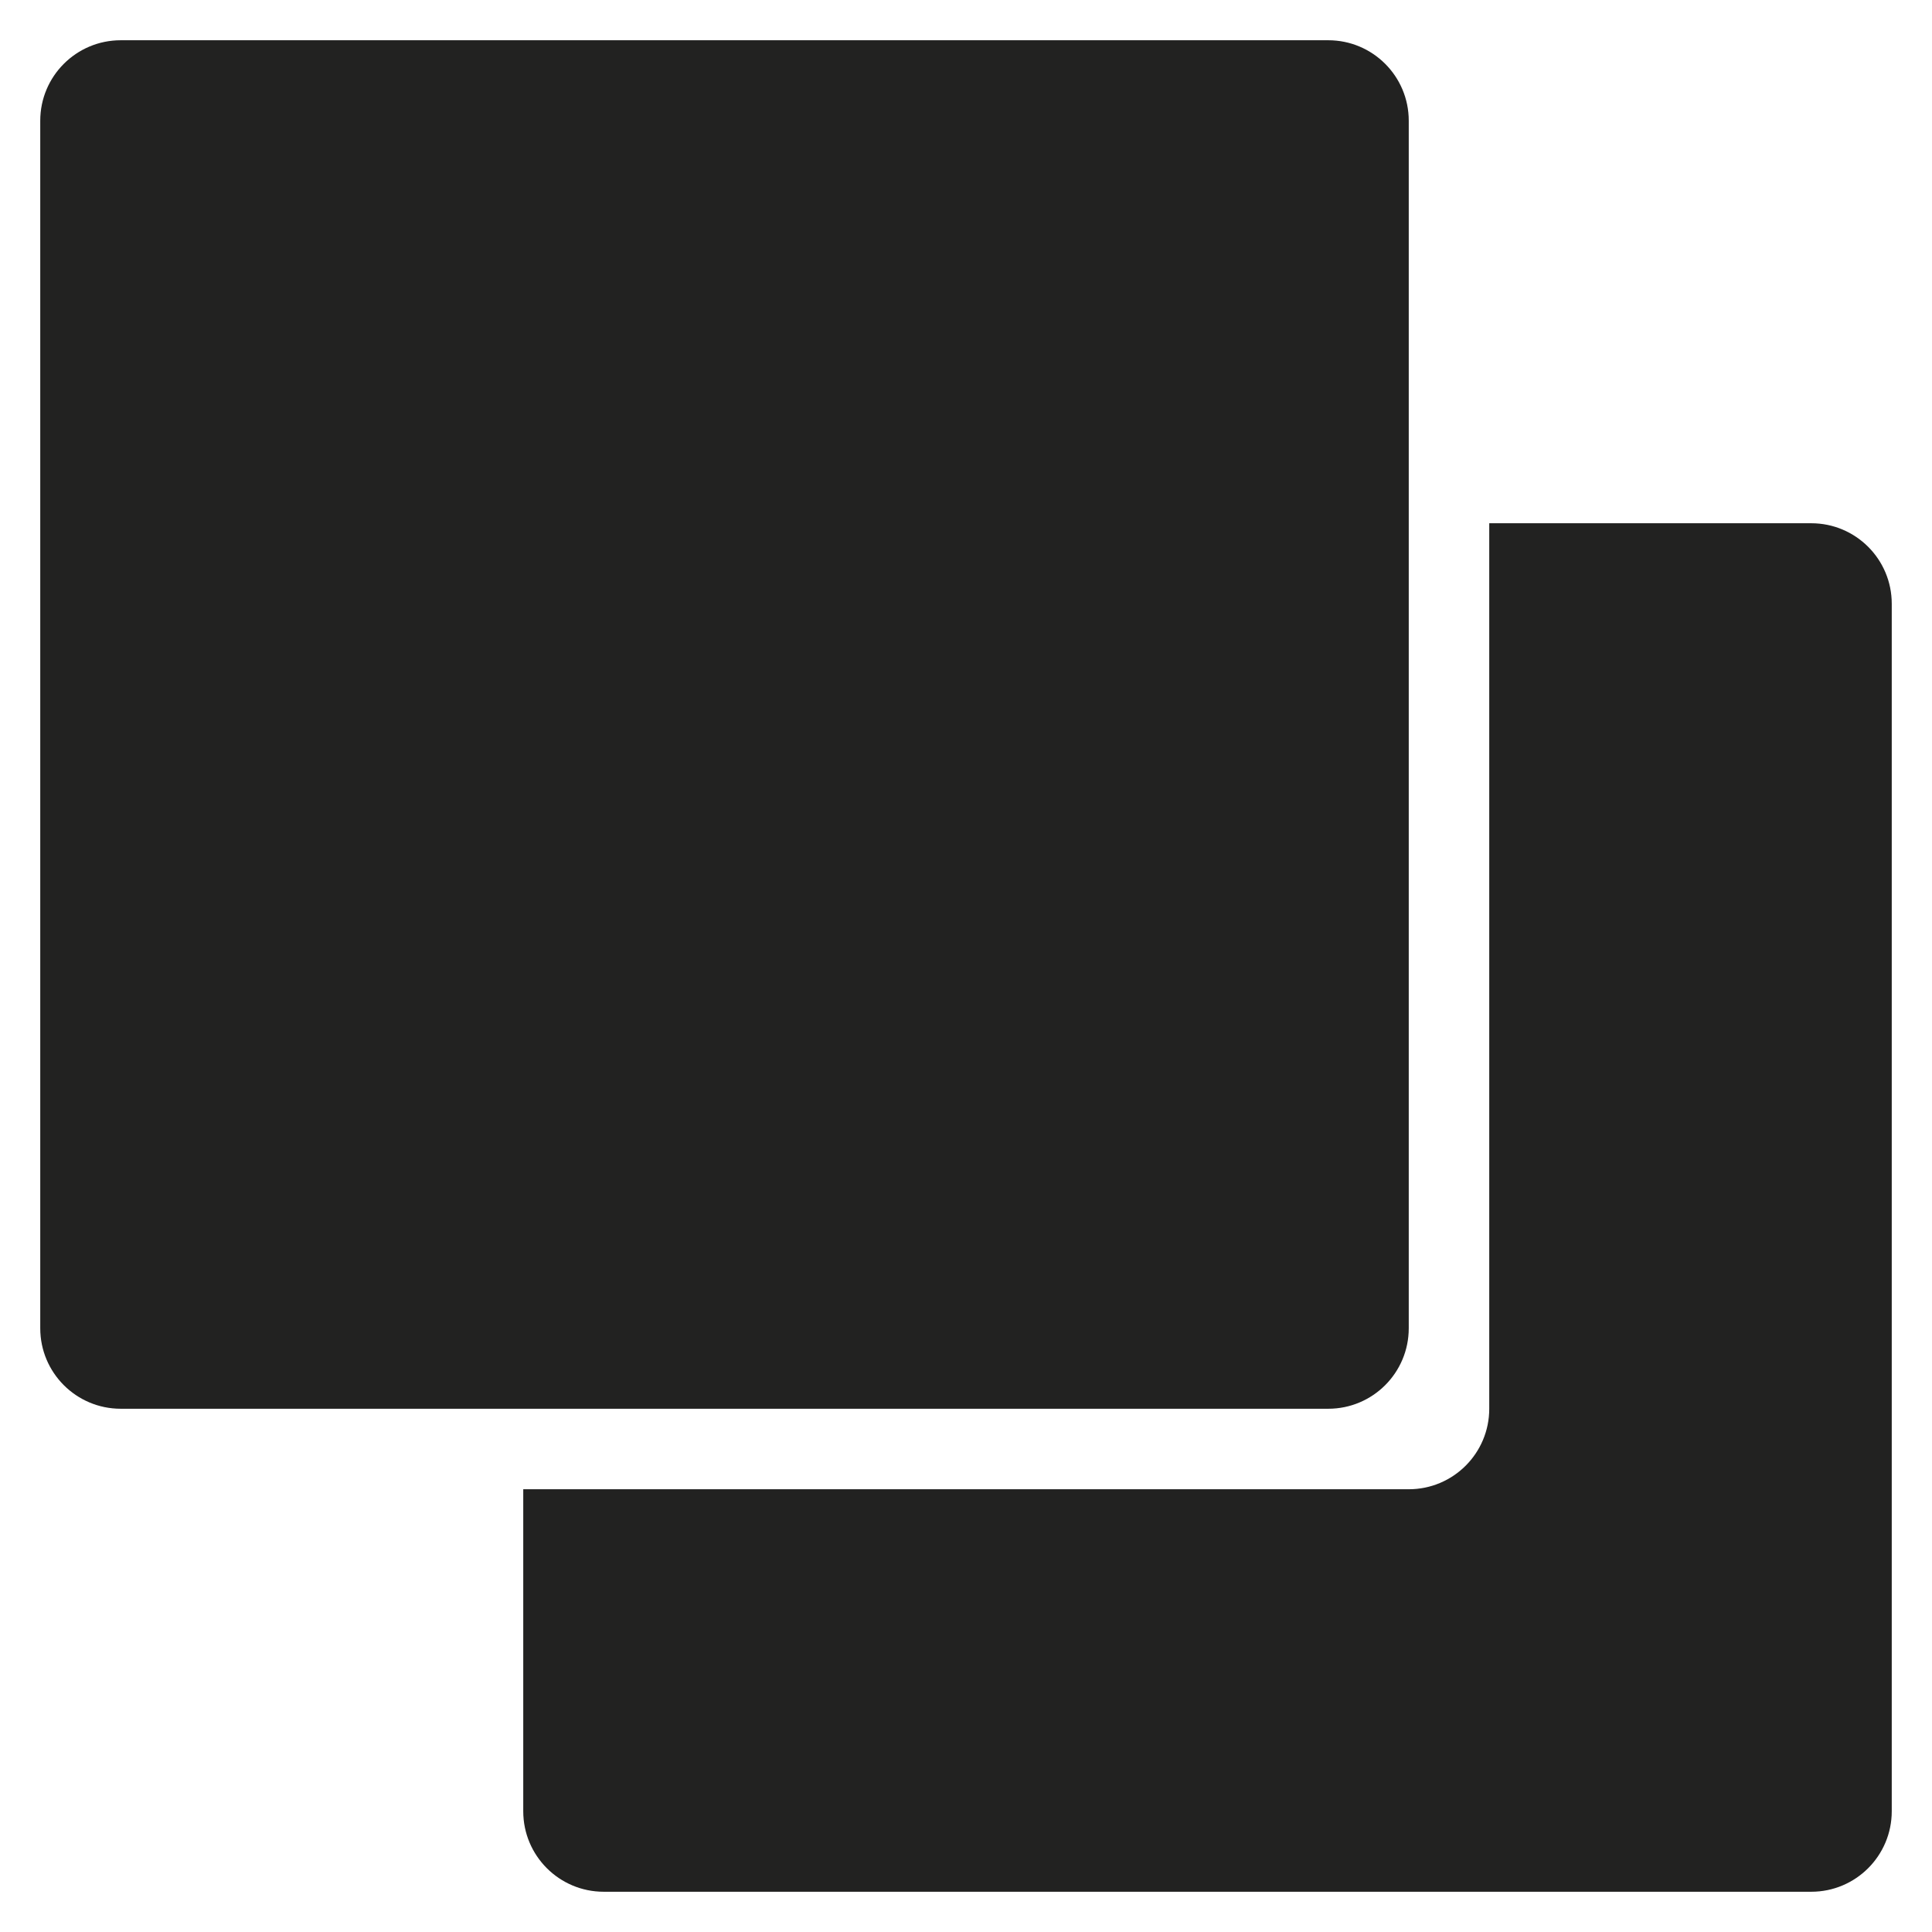 <?xml version="1.0" encoding="utf-8"?>
<!-- Generator: Adobe Illustrator 19.2.1, SVG Export Plug-In . SVG Version: 6.00 Build 0)  -->
<!DOCTYPE svg PUBLIC "-//W3C//DTD SVG 1.1//EN" "http://www.w3.org/Graphics/SVG/1.1/DTD/svg11.dtd">
<svg version="1.1" id="Layer_1" xmlns="http://www.w3.org/2000/svg" xmlns:xlink="http://www.w3.org/1999/xlink" x="0px" y="0px"
	 width="48px" height="48px" viewBox="0 0 48 48" enable-background="new 0 0 48 48" xml:space="preserve">
<path fill="#222221" d="M45,13h-8v22c0,1.105-0.895,2-2,2H13v8c0,1.105,0.895,2,2,2h30c1.105,0,2-0.895,2-2V15
	C47,13.895,46.105,13,45,13z"/>
<path fill="#222221" d="M33,35c1.105,0,2-0.895,2-2V3c0-1.105-0.895-2-2-2H3C1.895,1,1,1.895,1,3v30c0,1.105,0.895,2,2,2H33z"/>
</svg>
